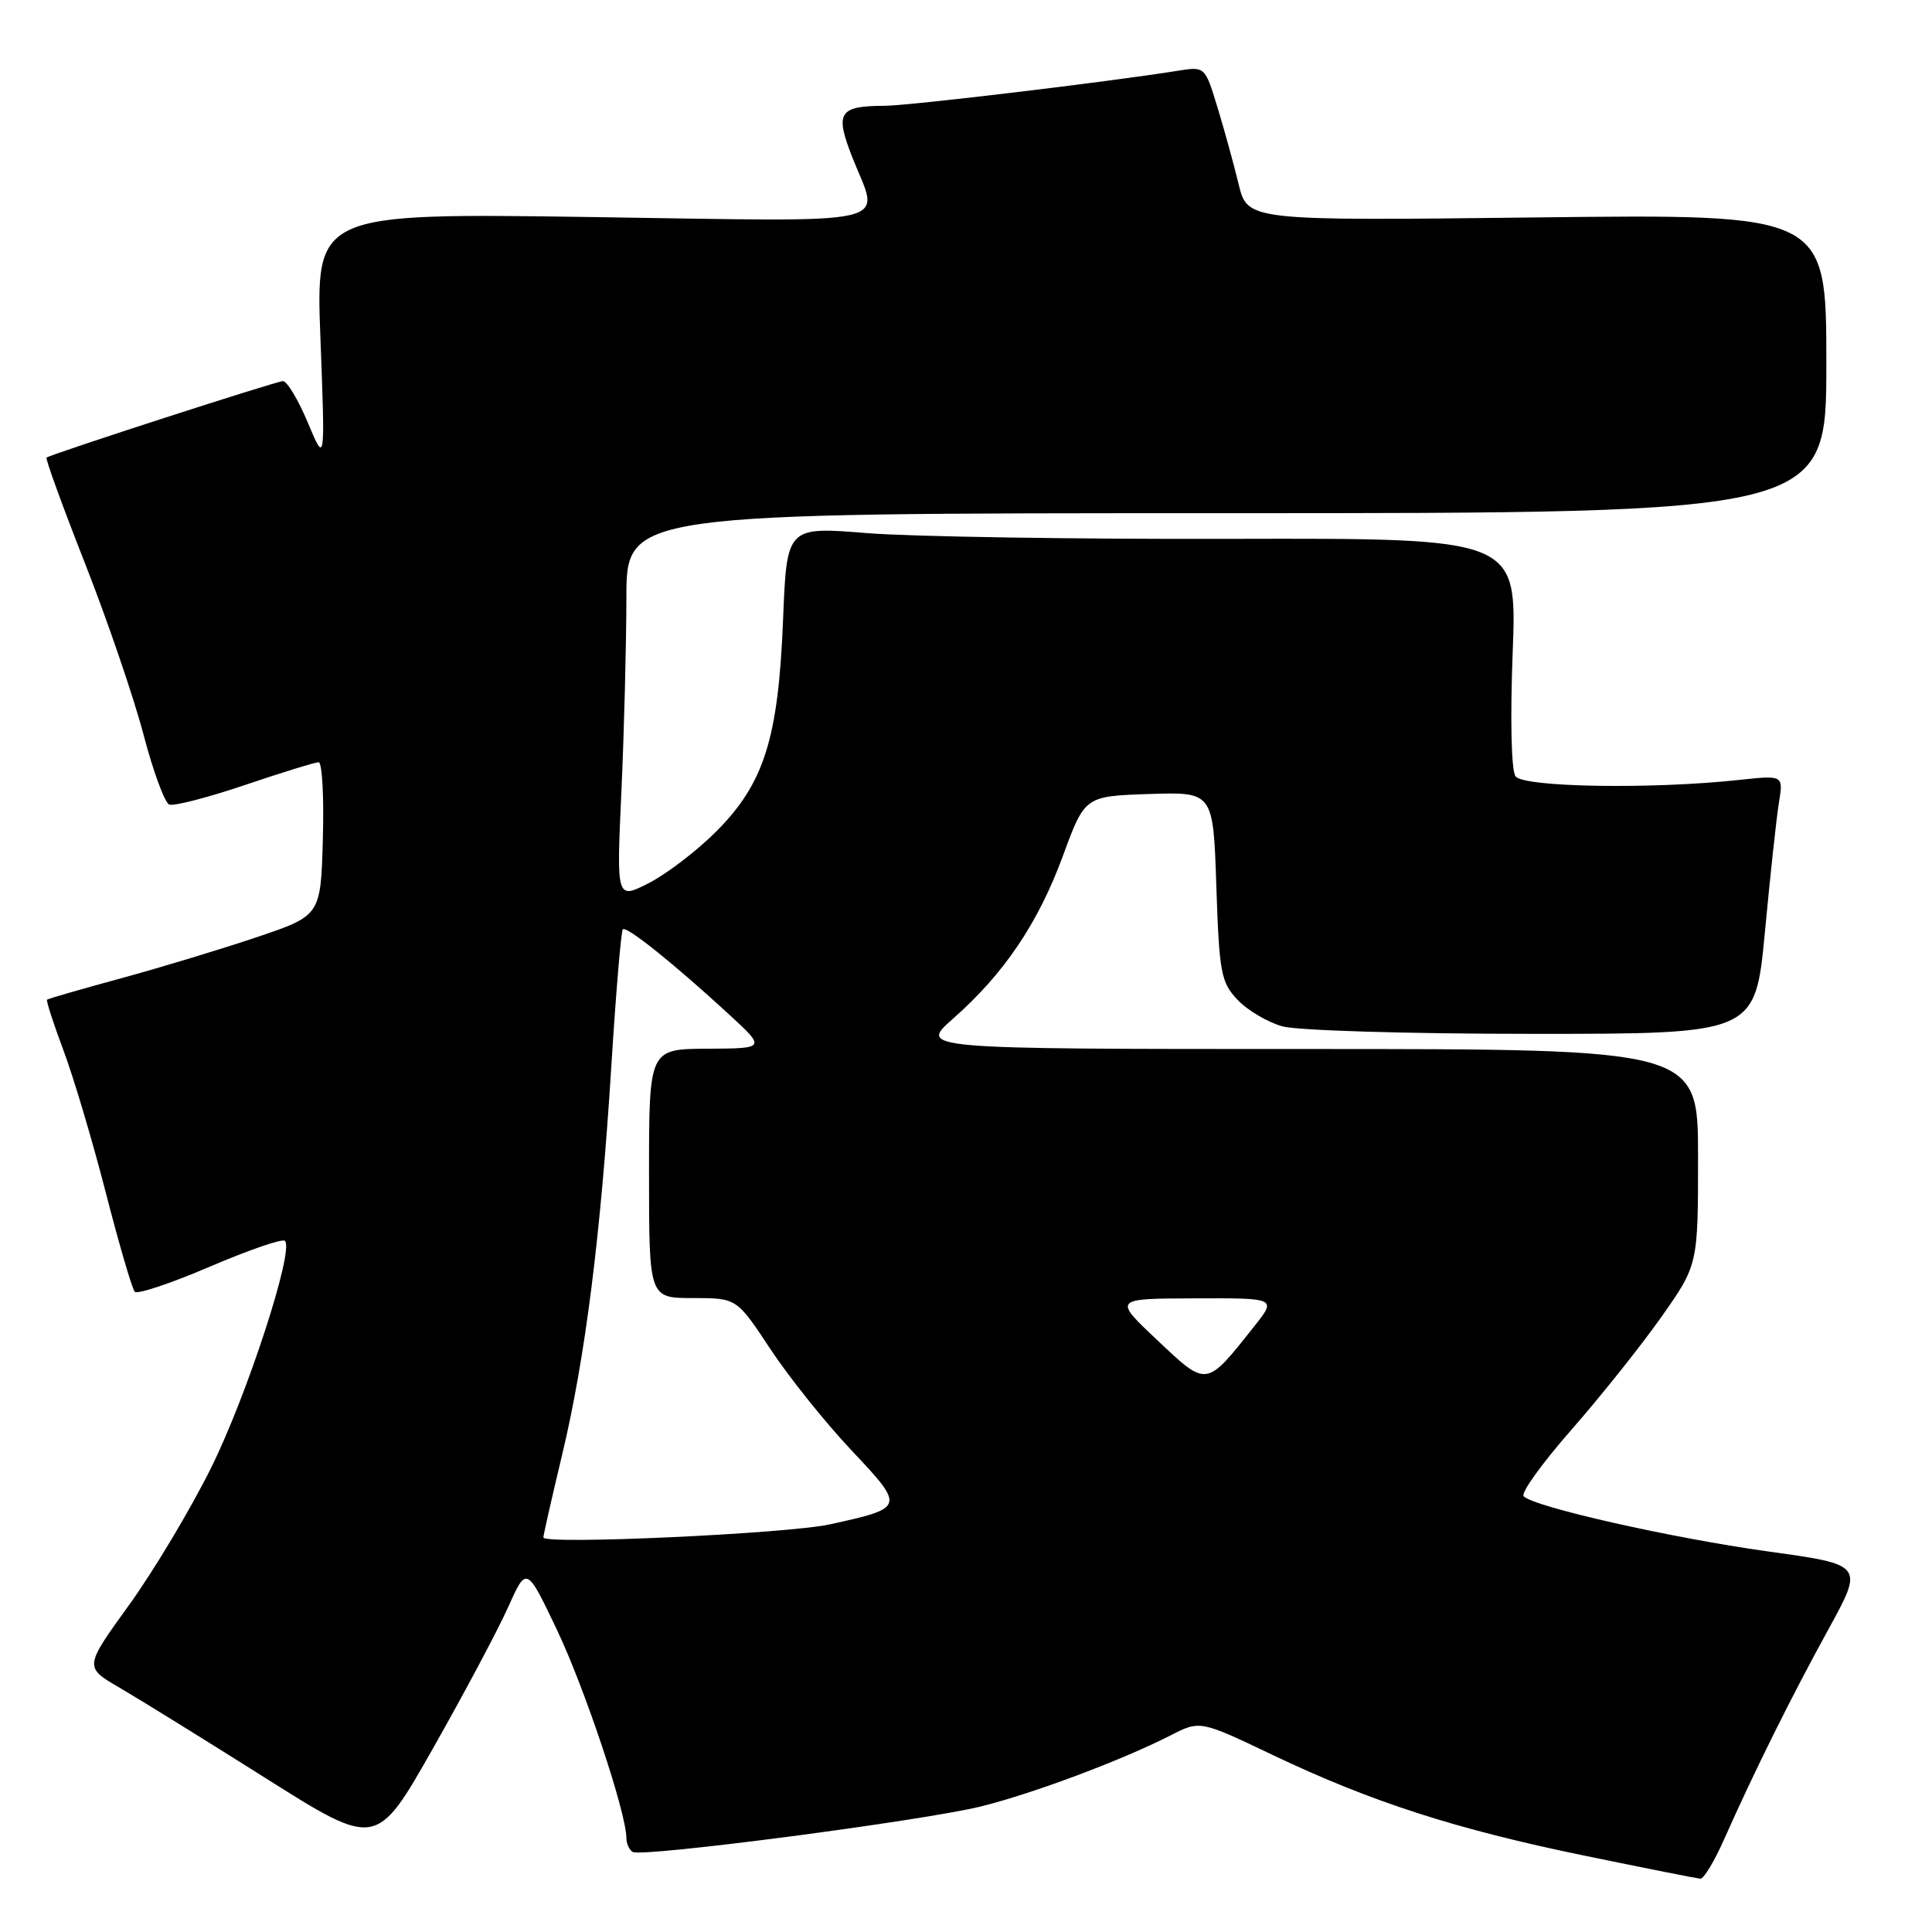 <?xml version="1.0" encoding="UTF-8" standalone="no"?>
<!DOCTYPE svg PUBLIC "-//W3C//DTD SVG 1.1//EN" "http://www.w3.org/Graphics/SVG/1.1/DTD/svg11.dtd" >
<svg xmlns="http://www.w3.org/2000/svg" xmlns:xlink="http://www.w3.org/1999/xlink" version="1.1" viewBox="0 0 256 256">
 <g >
 <path fill="currentColor"
d=" M 228.44 243.75 C 232.41 234.81 237.34 224.87 242.26 215.92 C 246.98 207.33 246.98 207.33 234.24 205.57 C 221.47 203.79 203.26 199.68 201.89 198.26 C 201.49 197.84 204.32 193.90 208.18 189.50 C 212.04 185.10 217.40 178.38 220.10 174.56 C 225.00 167.61 225.00 167.61 225.00 153.31 C 225.00 139.00 225.00 139.00 173.36 139.00 C 121.72 139.00 121.72 139.00 126.29 134.97 C 133.03 129.04 137.57 122.31 140.84 113.41 C 143.75 105.50 143.75 105.50 152.25 105.21 C 160.76 104.93 160.76 104.93 161.17 117.43 C 161.56 128.92 161.78 130.14 163.97 132.47 C 165.28 133.86 167.96 135.45 169.93 136.00 C 171.92 136.55 186.57 136.99 203.04 136.99 C 232.58 137.00 232.58 137.00 233.86 123.49 C 234.56 116.06 235.39 108.34 235.72 106.34 C 236.31 102.71 236.31 102.71 230.40 103.35 C 218.83 104.60 201.82 104.32 200.81 102.86 C 200.25 102.06 200.10 95.26 200.44 86.40 C 201.01 71.31 201.01 71.31 163.26 71.40 C 142.49 71.46 120.72 71.11 114.87 70.64 C 104.25 69.78 104.25 69.78 103.76 82.14 C 103.13 97.86 101.26 103.79 94.92 110.16 C 92.37 112.72 88.34 115.80 85.98 117.01 C 81.68 119.20 81.68 119.20 82.34 104.85 C 82.70 96.96 82.99 85.44 83.00 79.25 C 83.00 68.00 83.00 68.00 162.50 68.00 C 242.00 68.00 242.00 68.00 242.00 48.18 C 242.00 28.36 242.00 28.36 203.65 28.81 C 165.30 29.26 165.30 29.26 164.12 24.38 C 163.47 21.70 162.20 17.09 161.30 14.15 C 159.66 8.80 159.66 8.80 156.05 9.38 C 146.63 10.88 120.52 14.00 117.21 14.02 C 111.13 14.04 110.60 14.90 112.95 20.88 C 116.59 30.10 119.80 29.37 78.42 28.76 C 41.83 28.23 41.83 28.23 42.46 44.86 C 43.09 61.50 43.09 61.50 40.79 56.00 C 39.52 52.98 38.04 50.50 37.49 50.50 C 36.65 50.50 7.13 60.05 6.17 60.63 C 5.98 60.74 8.28 67.06 11.27 74.67 C 14.26 82.27 17.74 92.48 19.02 97.35 C 20.29 102.21 21.83 106.38 22.43 106.61 C 23.03 106.84 27.54 105.68 32.45 104.02 C 37.36 102.36 41.76 101.00 42.22 101.00 C 42.69 101.00 42.94 105.57 42.78 111.16 C 42.50 121.32 42.50 121.32 34.00 124.19 C 29.32 125.76 21.23 128.22 16.00 129.64 C 10.78 131.06 6.38 132.33 6.24 132.46 C 6.09 132.59 7.06 135.57 8.38 139.10 C 9.71 142.62 12.24 151.12 14.01 158.00 C 15.78 164.88 17.51 170.80 17.86 171.17 C 18.21 171.53 22.70 170.03 27.83 167.83 C 32.96 165.63 37.43 164.09 37.76 164.42 C 39.00 165.66 32.74 184.88 27.97 194.50 C 25.24 200.00 20.34 208.19 17.08 212.70 C 11.16 220.90 11.16 220.90 15.83 223.62 C 18.40 225.12 27.11 230.51 35.19 235.61 C 49.88 244.88 49.88 244.88 57.36 231.69 C 61.48 224.43 65.95 216.03 67.31 213.00 C 69.77 207.50 69.77 207.50 73.82 216.01 C 77.49 223.72 83.00 240.25 83.00 243.55 C 83.00 244.28 83.37 245.11 83.83 245.39 C 85.03 246.14 122.32 241.26 129.99 239.36 C 136.92 237.64 148.63 233.25 155.10 229.95 C 159.01 227.95 159.01 227.95 168.63 232.54 C 181.68 238.76 192.86 242.37 210.03 245.90 C 217.99 247.54 224.86 248.90 225.31 248.94 C 225.75 248.97 227.16 246.64 228.44 243.75 Z  M 72.00 203.72 C 72.00 203.41 73.11 198.51 74.47 192.83 C 77.55 179.98 79.61 163.66 81.02 141.03 C 81.62 131.42 82.30 123.37 82.53 123.14 C 83.01 122.66 89.23 127.64 96.51 134.33 C 101.50 138.92 101.50 138.92 93.75 138.96 C 86.00 139.00 86.00 139.00 86.00 155.50 C 86.00 172.00 86.00 172.00 91.81 172.00 C 97.62 172.00 97.62 172.00 102.06 178.73 C 104.50 182.43 109.34 188.48 112.81 192.16 C 119.95 199.75 119.94 199.78 110.00 201.98 C 104.32 203.23 72.00 204.71 72.00 203.72 Z  M 153.36 177.59 C 147.50 172.07 147.50 172.07 158.33 172.04 C 169.17 172.00 169.17 172.00 166.19 175.75 C 159.76 183.86 159.97 183.83 153.36 177.59 Z "/>
</g>
</svg>